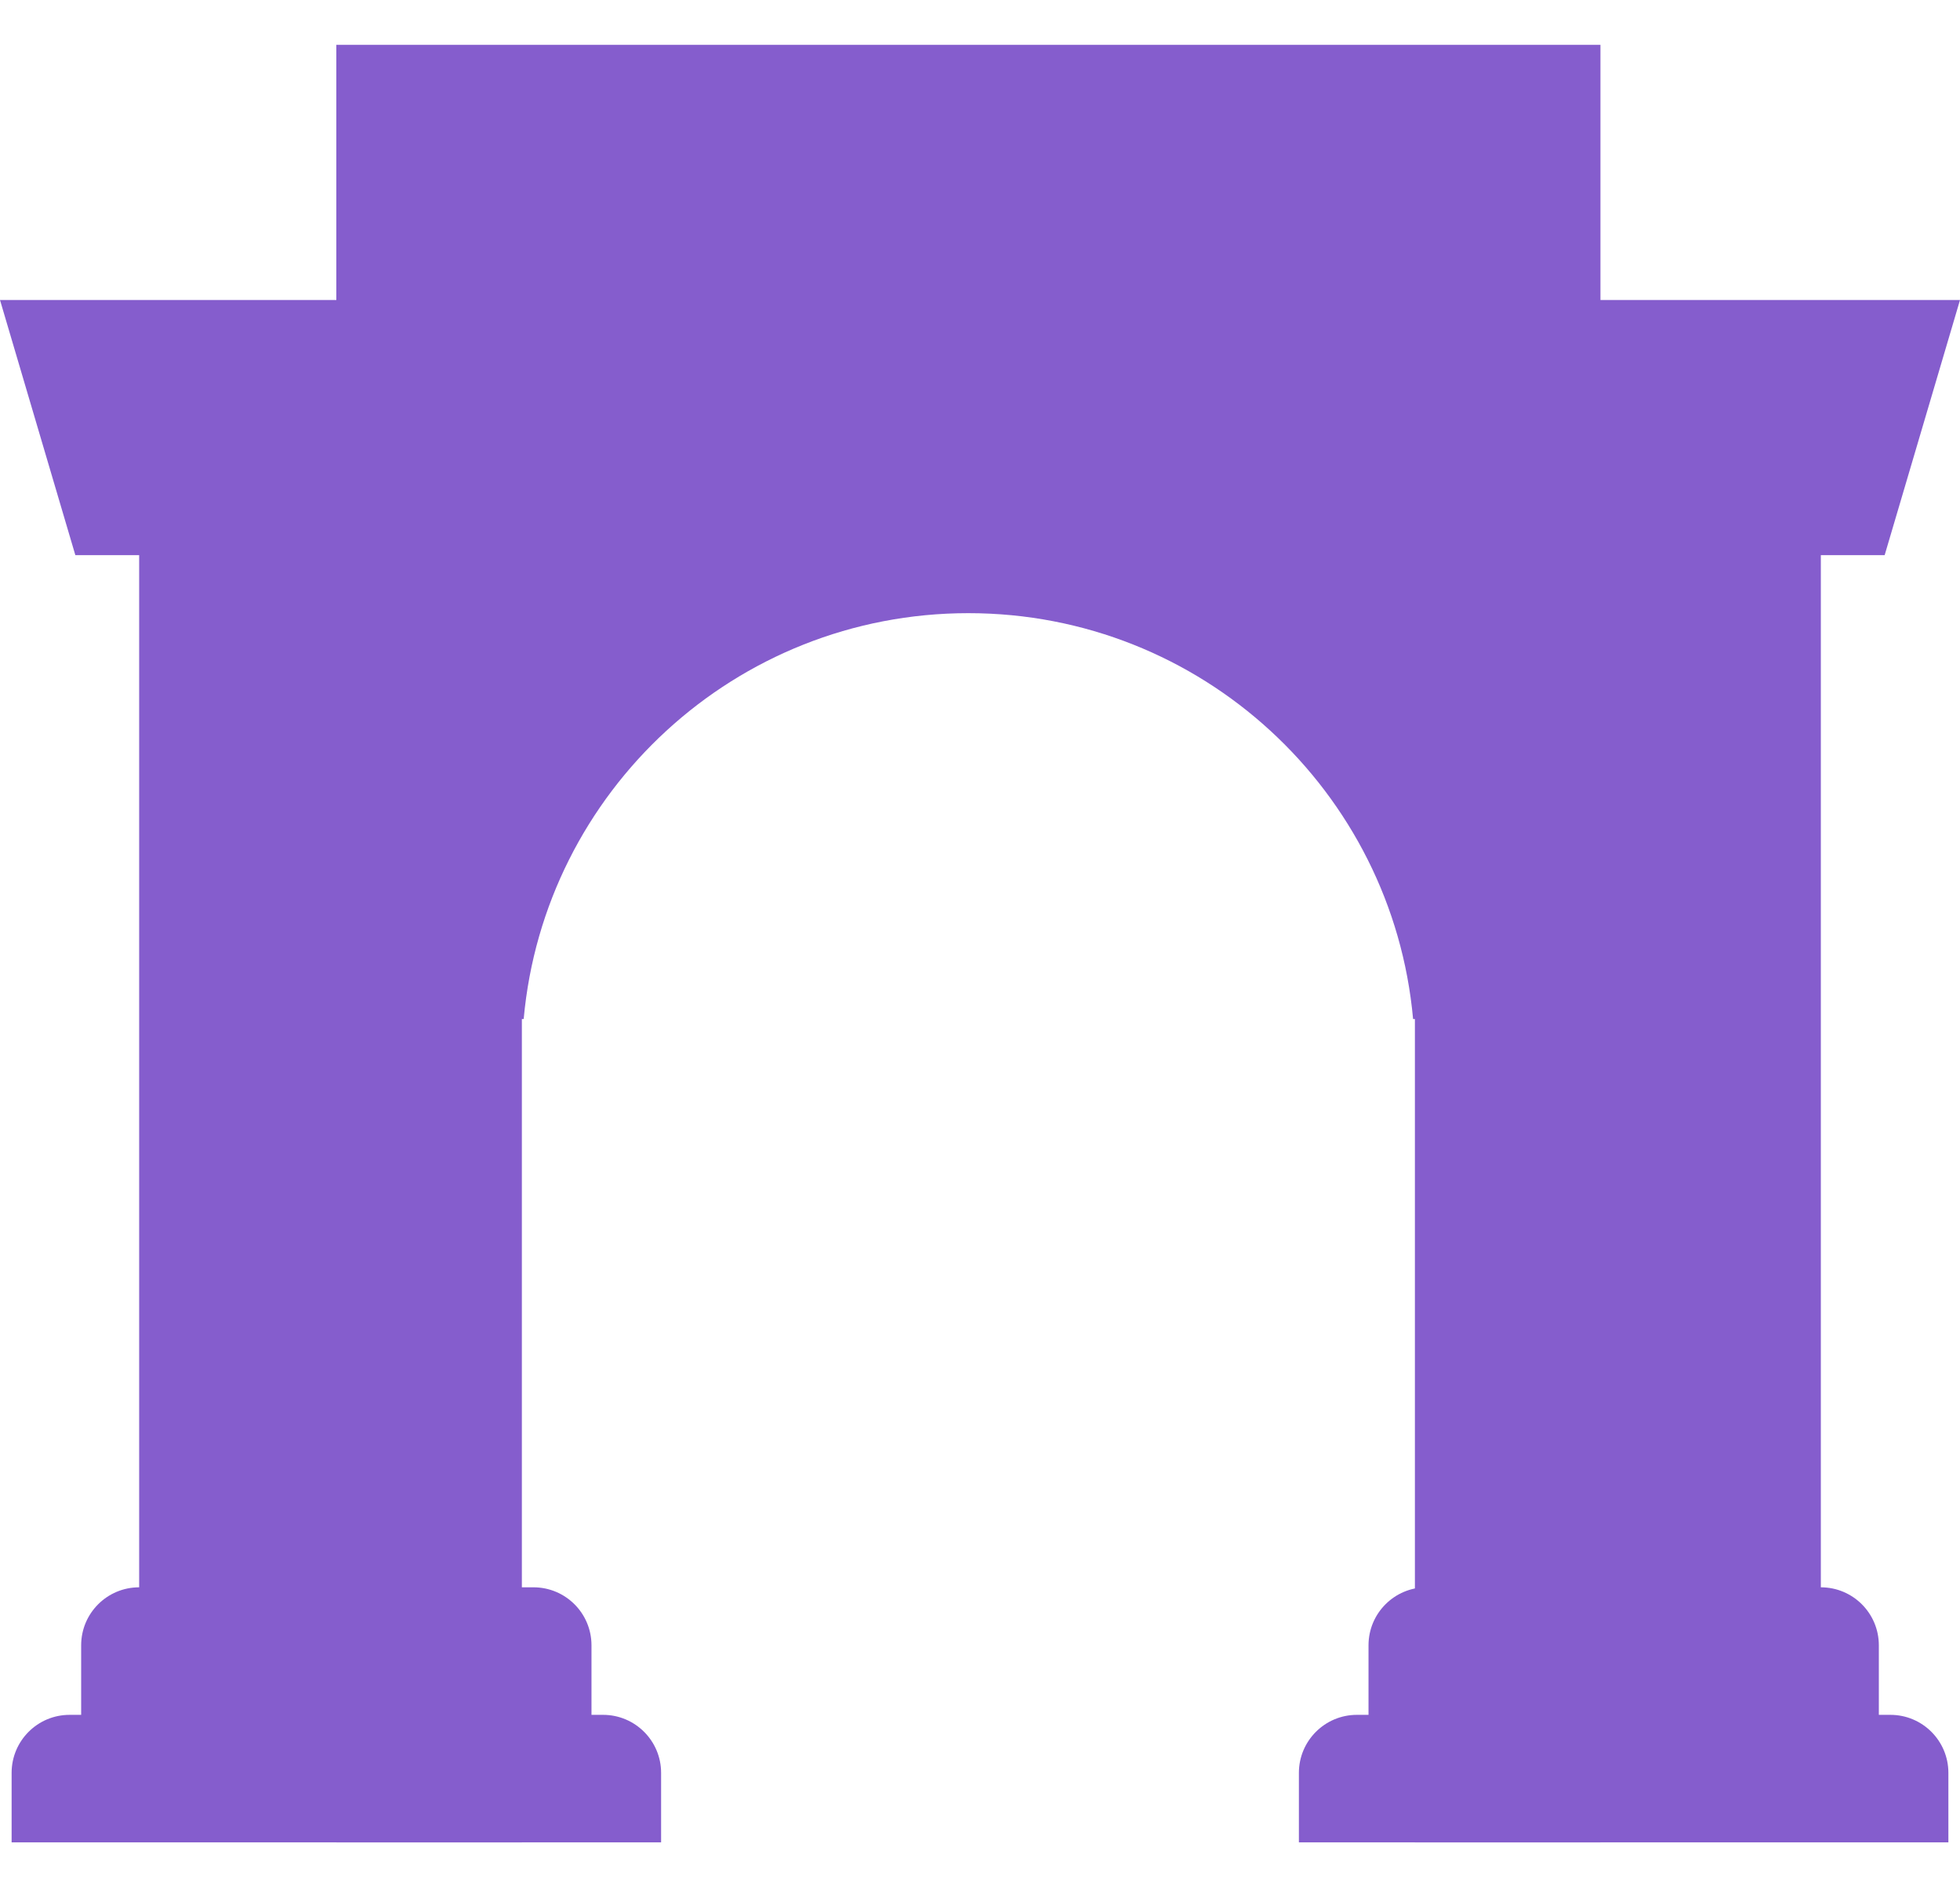 <svg width="27" height="26" viewBox="0 0 27 26" fill="none" xmlns="http://www.w3.org/2000/svg">
<path d="M4.633 0.618H22.047V25.381H19.491V14.038H19.466C19.183 10.903 16.549 8.447 13.34 8.447C10.132 8.447 7.497 10.903 7.214 14.038H7.189V25.381H4.633V0.618Z" fill="#855DCD"/>
<path d="M0 4.133L1.038 7.648H1.917V21.867C1.476 21.867 1.118 22.224 1.118 22.666V23.624H0.959C0.517 23.624 0.16 23.982 0.16 24.423V25.381H9.107V24.423C9.107 23.982 8.749 23.624 8.308 23.624H8.148V22.666C8.148 22.224 7.79 21.867 7.349 21.867H6.391V4.133H0Z" fill="#855DCD"/>
<path d="M19.651 21.867C19.21 21.867 18.852 22.224 18.852 22.666V23.624H18.692C18.251 23.624 17.893 23.982 17.893 24.423V25.381H26.84V24.423C26.84 23.982 26.483 23.624 26.041 23.624H25.882V22.666C25.882 22.224 25.524 21.867 25.083 21.867V7.648H25.962L27 4.133H20.61V21.867H19.651Z" fill="#855DCD"/>
</svg>
